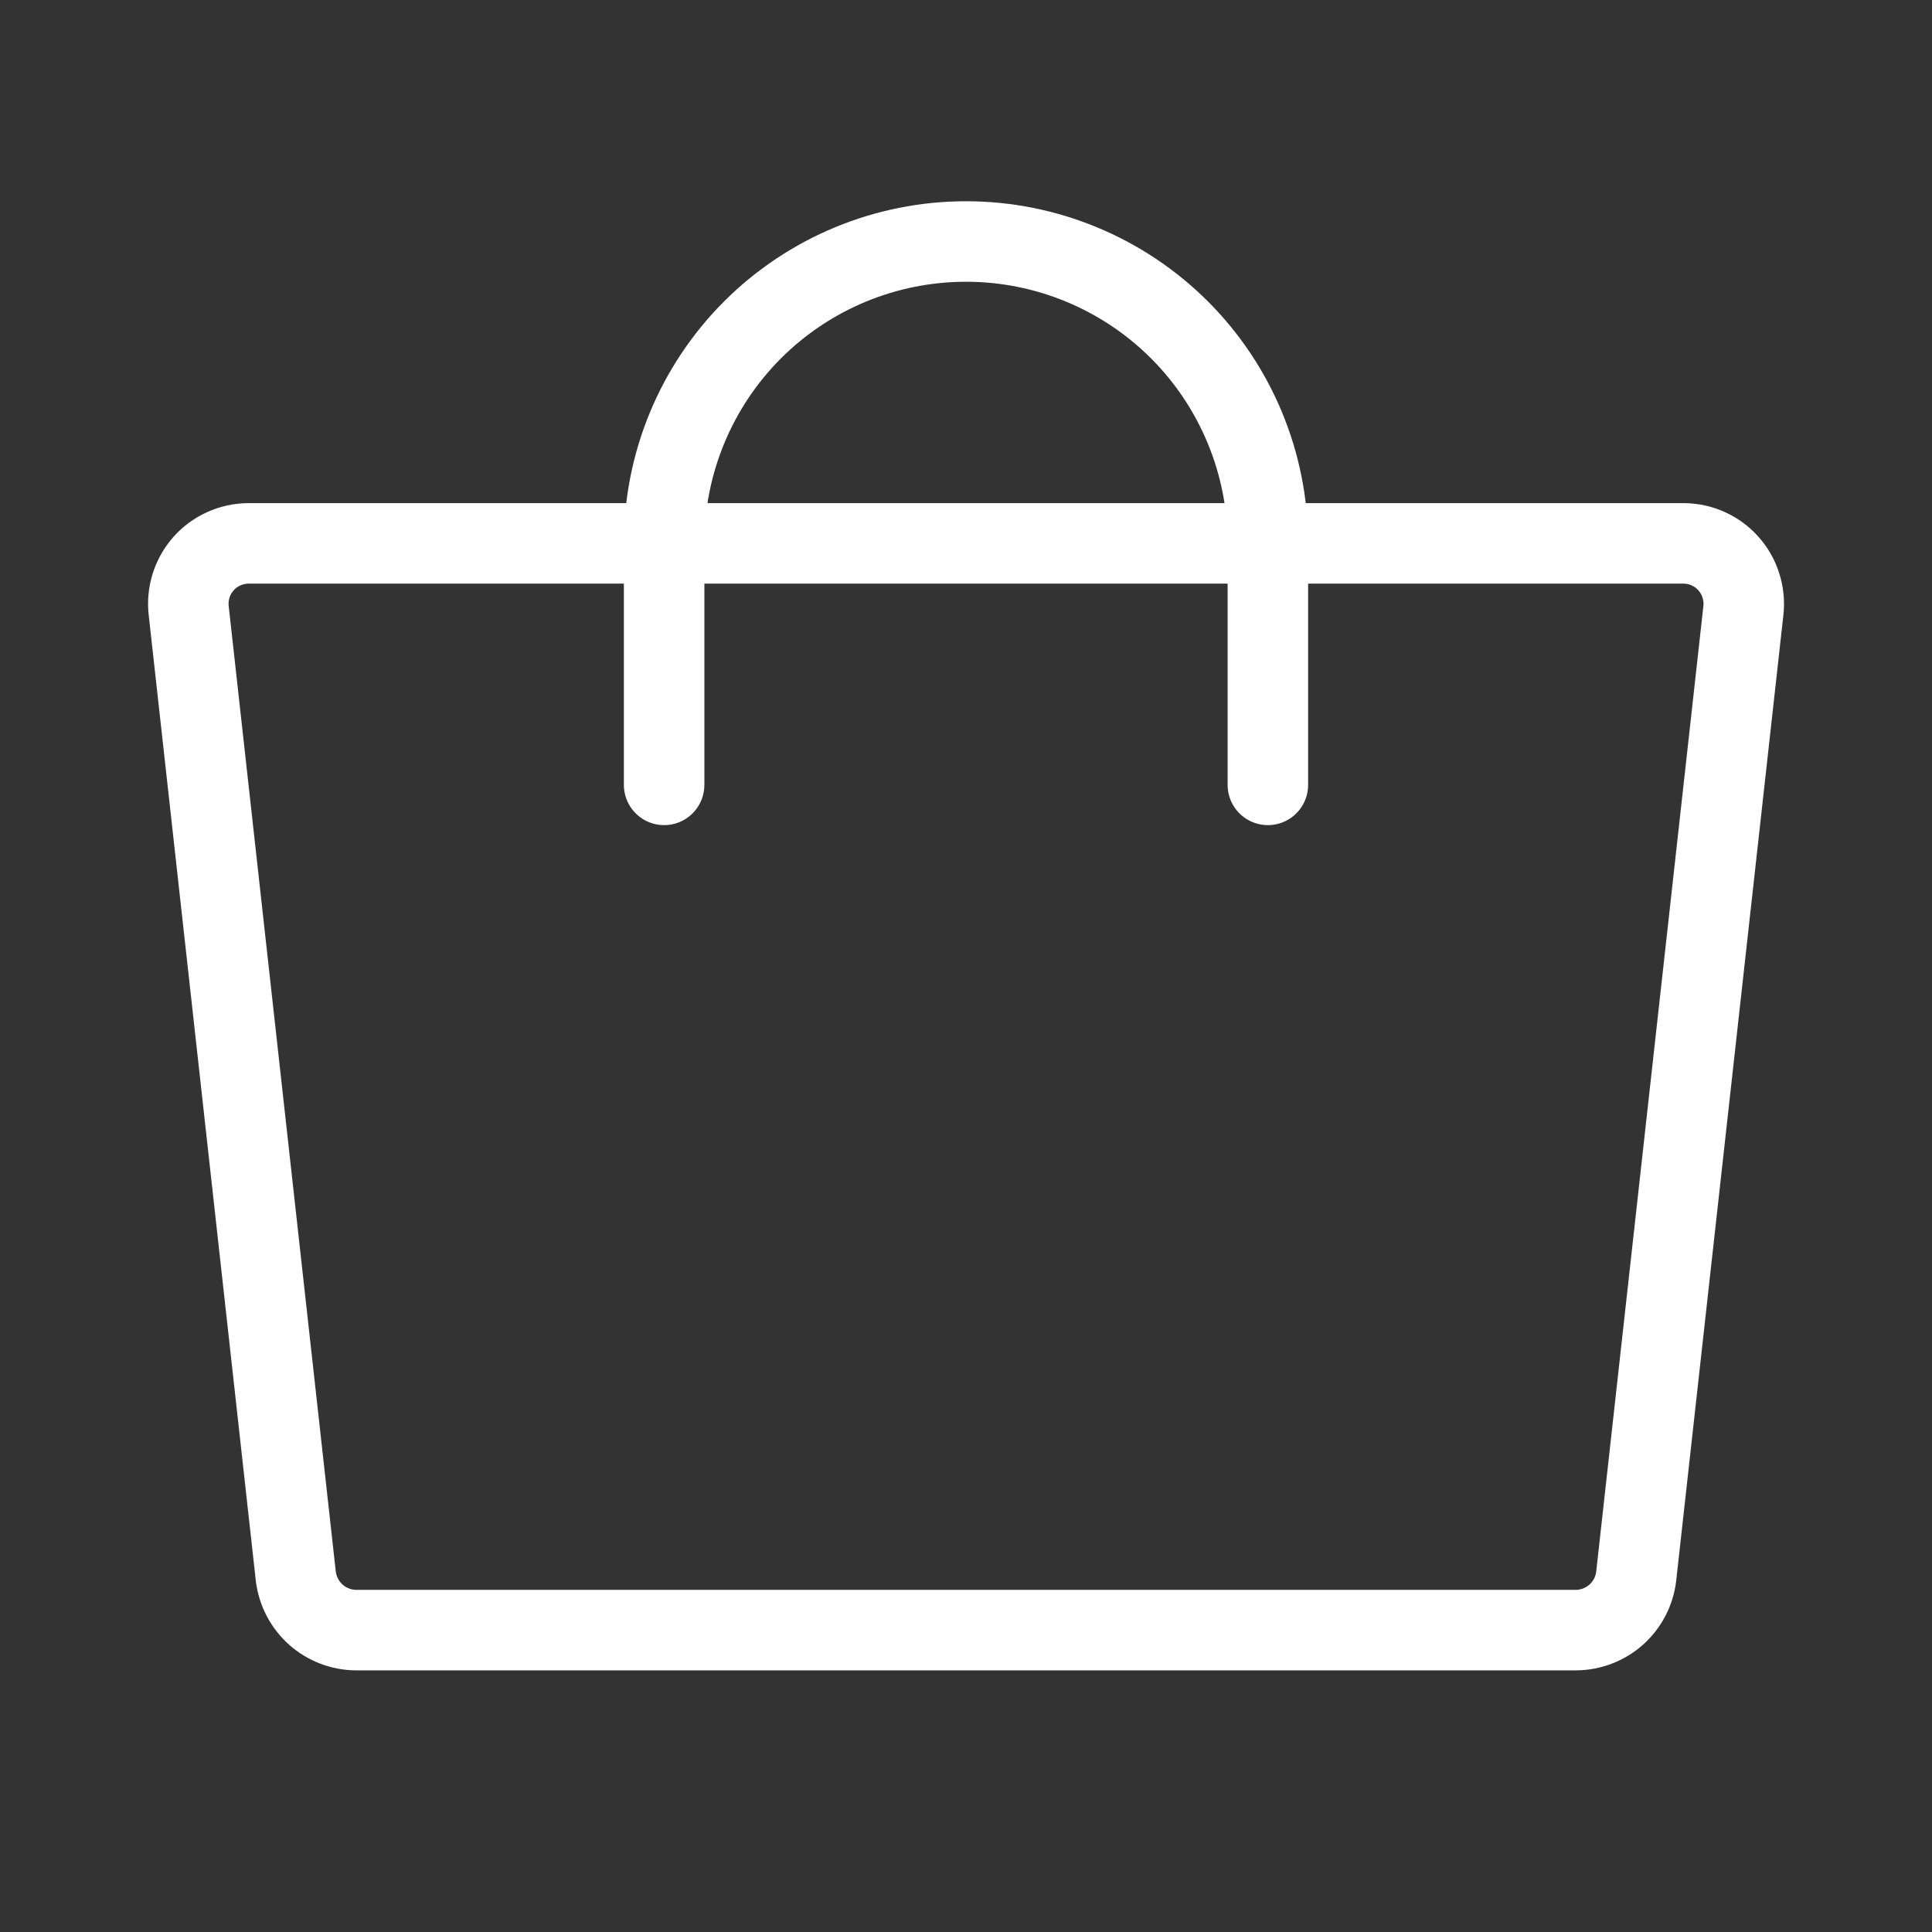 <svg width="24" height="24" viewBox="0 0 24 24" fill="none" xmlns="http://www.w3.org/2000/svg">
<rect x="0" y="0" width="24" height="24" fill="#333333" stroke="none"/>
<path d="M19.575 20.25H4.425C4.241 20.249 4.063 20.181 3.925 20.059C3.787 19.936 3.698 19.767 3.675 19.584L2.344 7.584C2.332 7.48 2.343 7.374 2.374 7.274C2.406 7.173 2.459 7.081 2.528 7.002C2.598 6.923 2.684 6.86 2.78 6.817C2.876 6.773 2.98 6.751 3.085 6.75H20.916C21.021 6.751 21.125 6.773 21.221 6.817C21.317 6.86 21.402 6.923 21.472 7.002C21.542 7.081 21.595 7.173 21.626 7.274C21.658 7.374 21.669 7.48 21.657 7.584L20.325 19.584C20.303 19.767 20.214 19.936 20.076 20.059C19.938 20.181 19.76 20.249 19.575 20.25V20.25Z" stroke="white" stroke-linecap="round" stroke-linejoin="round"/>
<path d="M8.25 9.75V6.75C8.25 5.755 8.645 4.802 9.348 4.098C10.052 3.395 11.005 3 12 3C12.995 3 13.948 3.395 14.652 4.098C15.355 4.802 15.75 5.755 15.75 6.75V9.75" stroke="white" stroke-linecap="round" stroke-linejoin="round"/>
</svg>
